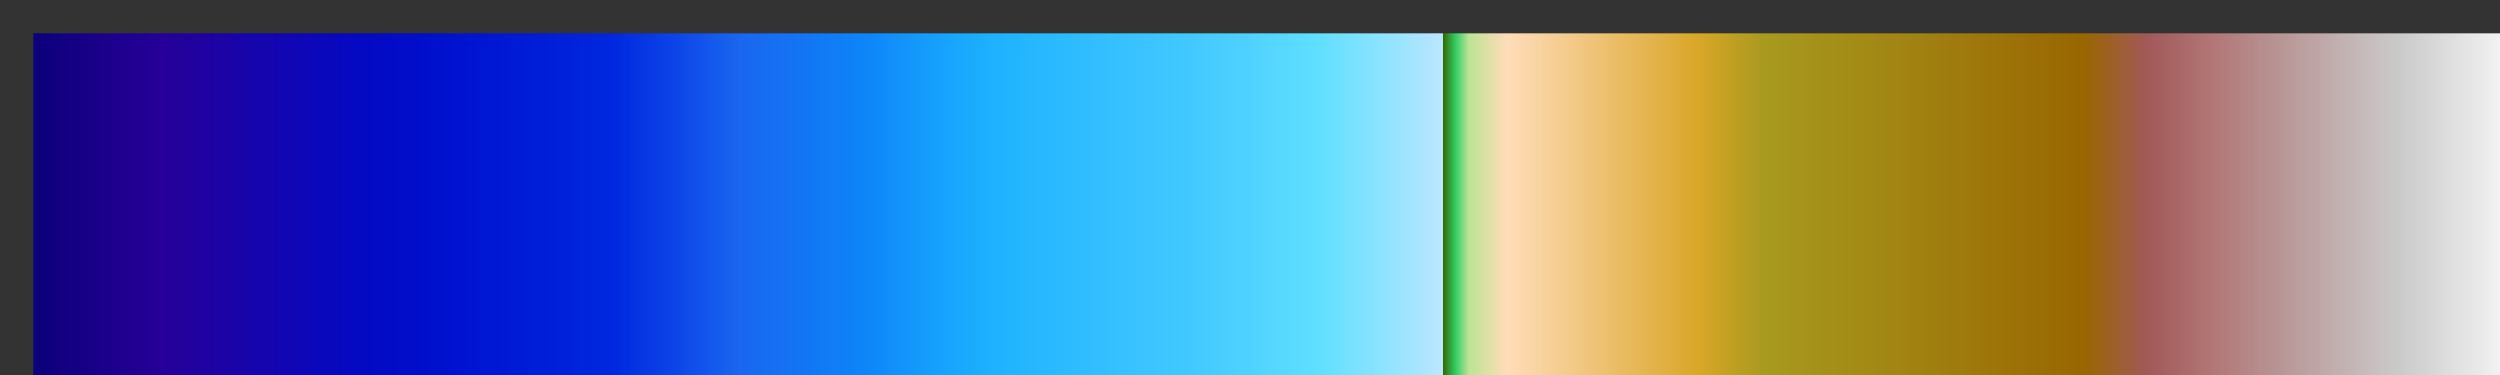 <?xml version="1.0" encoding="UTF-8" standalone="no"?>
<svg
   version="1.1"
   width="300px"
   height="45px"
   viewBox="0 0 300 45"
   id="svg97"
   sodipodi:docname="ngdc_ETOPO1.svg"
   inkscape:version="1.1.2 (b8e25be833, 2022-02-05)"
   xmlns:inkscape="http://www.inkscape.org/namespaces/inkscape"
   xmlns:sodipodi="http://sodipodi.sourceforge.net/DTD/sodipodi-0.dtd"
   xmlns="http://www.w3.org/2000/svg"
   xmlns:svg="http://www.w3.org/2000/svg">
  <rect x="0" y="0" width="300" height="45" fill="#333333" stroke="none"/>
  <defs
     id="defs101" />
  <sodipodi:namedview
     id="namedview99"
     pagecolor="#ffffff"
     bordercolor="#666666"
     borderopacity="1.0"
     inkscape:pageshadow="2"
     inkscape:pageopacity="0.0"
     inkscape:pagecheckerboard="0"
     showgrid="false"
     inkscape:zoom="3.78"
     inkscape:cx="149.86772"
     inkscape:cy="22.486772"
     inkscape:window-width="1920"
     inkscape:window-height="1017"
     inkscape:window-x="-8"
     inkscape:window-y="-8"
     inkscape:window-maximized="1"
     inkscape:current-layer="svg97" />
  <g
     id="g93"
     style="stroke:none"
     transform="matrix(1.027,0,0,1.351,-0.11,-1.405)">
    <defs
       id="defs89">
      <linearGradient
         id="ETOPO1"
         gradientUnits="userSpaceOnUse"
         spreadMethod="pad"
         x1="1.424"
         x2="105.366"
         y1="11.237"
         y2="11.237"
         gradientTransform="scale(2.809,0.356)">
        <stop
           offset="0.00%"
           stop-color="rgb(10,0,121)"
           stop-opacity="1"
           id="stop2" />
        <stop
           offset="2.56%"
           stop-color="rgb(26,0,137)"
           stop-opacity="1"
           id="stop4" />
        <stop
           offset="5.13%"
           stop-color="rgb(38,0,152)"
           stop-opacity="1"
           id="stop6" />
        <stop
           offset="7.69%"
           stop-color="rgb(27,3,166)"
           stop-opacity="1"
           id="stop8" />
        <stop
           offset="10.26%"
           stop-color="rgb(16,6,180)"
           stop-opacity="1"
           id="stop10" />
        <stop
           offset="12.82%"
           stop-color="rgb(5,9,193)"
           stop-opacity="1"
           id="stop12" />
        <stop
           offset="15.38%"
           stop-color="rgb(0,14,203)"
           stop-opacity="1"
           id="stop14" />
        <stop
           offset="17.95%"
           stop-color="rgb(0,22,210)"
           stop-opacity="1"
           id="stop16" />
        <stop
           offset="20.51%"
           stop-color="rgb(0,30,216)"
           stop-opacity="1"
           id="stop18" />
        <stop
           offset="23.08%"
           stop-color="rgb(0,39,223)"
           stop-opacity="1"
           id="stop20" />
        <stop
           offset="25.64%"
           stop-color="rgb(12,68,231)"
           stop-opacity="1"
           id="stop22" />
        <stop
           offset="28.21%"
           stop-color="rgb(26,102,240)"
           stop-opacity="1"
           id="stop24" />
        <stop
           offset="30.77%"
           stop-color="rgb(19,117,244)"
           stop-opacity="1"
           id="stop26" />
        <stop
           offset="33.33%"
           stop-color="rgb(14,133,249)"
           stop-opacity="1"
           id="stop28" />
        <stop
           offset="35.90%"
           stop-color="rgb(21,158,252)"
           stop-opacity="1"
           id="stop30" />
        <stop
           offset="38.46%"
           stop-color="rgb(30,178,255)"
           stop-opacity="1"
           id="stop32" />
        <stop
           offset="41.03%"
           stop-color="rgb(43,186,255)"
           stop-opacity="1"
           id="stop34" />
        <stop
           offset="43.59%"
           stop-color="rgb(55,193,255)"
           stop-opacity="1"
           id="stop36" />
        <stop
           offset="46.15%"
           stop-color="rgb(65,200,255)"
           stop-opacity="1"
           id="stop38" />
        <stop
           offset="48.72%"
           stop-color="rgb(79,210,255)"
           stop-opacity="1"
           id="stop40" />
        <stop
           offset="51.28%"
           stop-color="rgb(94,223,255)"
           stop-opacity="1"
           id="stop42" />
        <stop
           offset="53.85%"
           stop-color="rgb(138,227,255)"
           stop-opacity="1"
           id="stop44" />
        <stop
           offset="56.41%"
           stop-color="rgb(188,230,255)"
           stop-opacity="1"
           id="stop46" />
        <stop
           offset="56.41%"
           stop-color="rgb(51,102,0)"
           stop-opacity="1"
           id="stop48" />
        <stop
           offset="56.92%"
           stop-color="rgb(51,204,102)"
           stop-opacity="1"
           id="stop50" />
        <stop
           offset="57.44%"
           stop-color="rgb(187,228,146)"
           stop-opacity="1"
           id="stop52" />
        <stop
           offset="58.97%"
           stop-color="rgb(255,220,185)"
           stop-opacity="1"
           id="stop54" />
        <stop
           offset="61.54%"
           stop-color="rgb(243,202,137)"
           stop-opacity="1"
           id="stop56" />
        <stop
           offset="64.10%"
           stop-color="rgb(230,184,88)"
           stop-opacity="1"
           id="stop58" />
        <stop
           offset="66.67%"
           stop-color="rgb(217,166,39)"
           stop-opacity="1"
           id="stop60" />
        <stop
           offset="69.23%"
           stop-color="rgb(168,154,31)"
           stop-opacity="1"
           id="stop62" />
        <stop
           offset="71.79%"
           stop-color="rgb(164,144,25)"
           stop-opacity="1"
           id="stop64" />
        <stop
           offset="74.36%"
           stop-color="rgb(162,134,19)"
           stop-opacity="1"
           id="stop66" />
        <stop
           offset="76.92%"
           stop-color="rgb(159,123,13)"
           stop-opacity="1"
           id="stop68" />
        <stop
           offset="79.49%"
           stop-color="rgb(156,113,7)"
           stop-opacity="1"
           id="stop70" />
        <stop
           offset="82.05%"
           stop-color="rgb(153,102,0)"
           stop-opacity="1"
           id="stop72" />
        <stop
           offset="84.62%"
           stop-color="rgb(162,89,89)"
           stop-opacity="1"
           id="stop74" />
        <stop
           offset="87.18%"
           stop-color="rgb(178,118,118)"
           stop-opacity="1"
           id="stop76" />
        <stop
           offset="89.74%"
           stop-color="rgb(183,147,147)"
           stop-opacity="1"
           id="stop78" />
        <stop
           offset="92.31%"
           stop-color="rgb(194,176,176)"
           stop-opacity="1"
           id="stop80" />
        <stop
           offset="94.87%"
           stop-color="rgb(204,204,204)"
           stop-opacity="1"
           id="stop82" />
        <stop
           offset="97.44%"
           stop-color="rgb(229,229,229)"
           stop-opacity="1"
           id="stop84" />
        <stop
           offset="100.00%"
           stop-color="rgb(255,255,255)"
           stop-opacity="1"
           id="stop86" />
      </linearGradient>
    </defs>
    <rect
       fill="url(#ETOPO1)"
       x="4"
       y="4"
       width="292"
       height="37"
       stroke="black"
       stroke-width="1"
       id="rect91"
       style="fill:url(#ETOPO1);stroke:none" />
  </g>
</svg>
